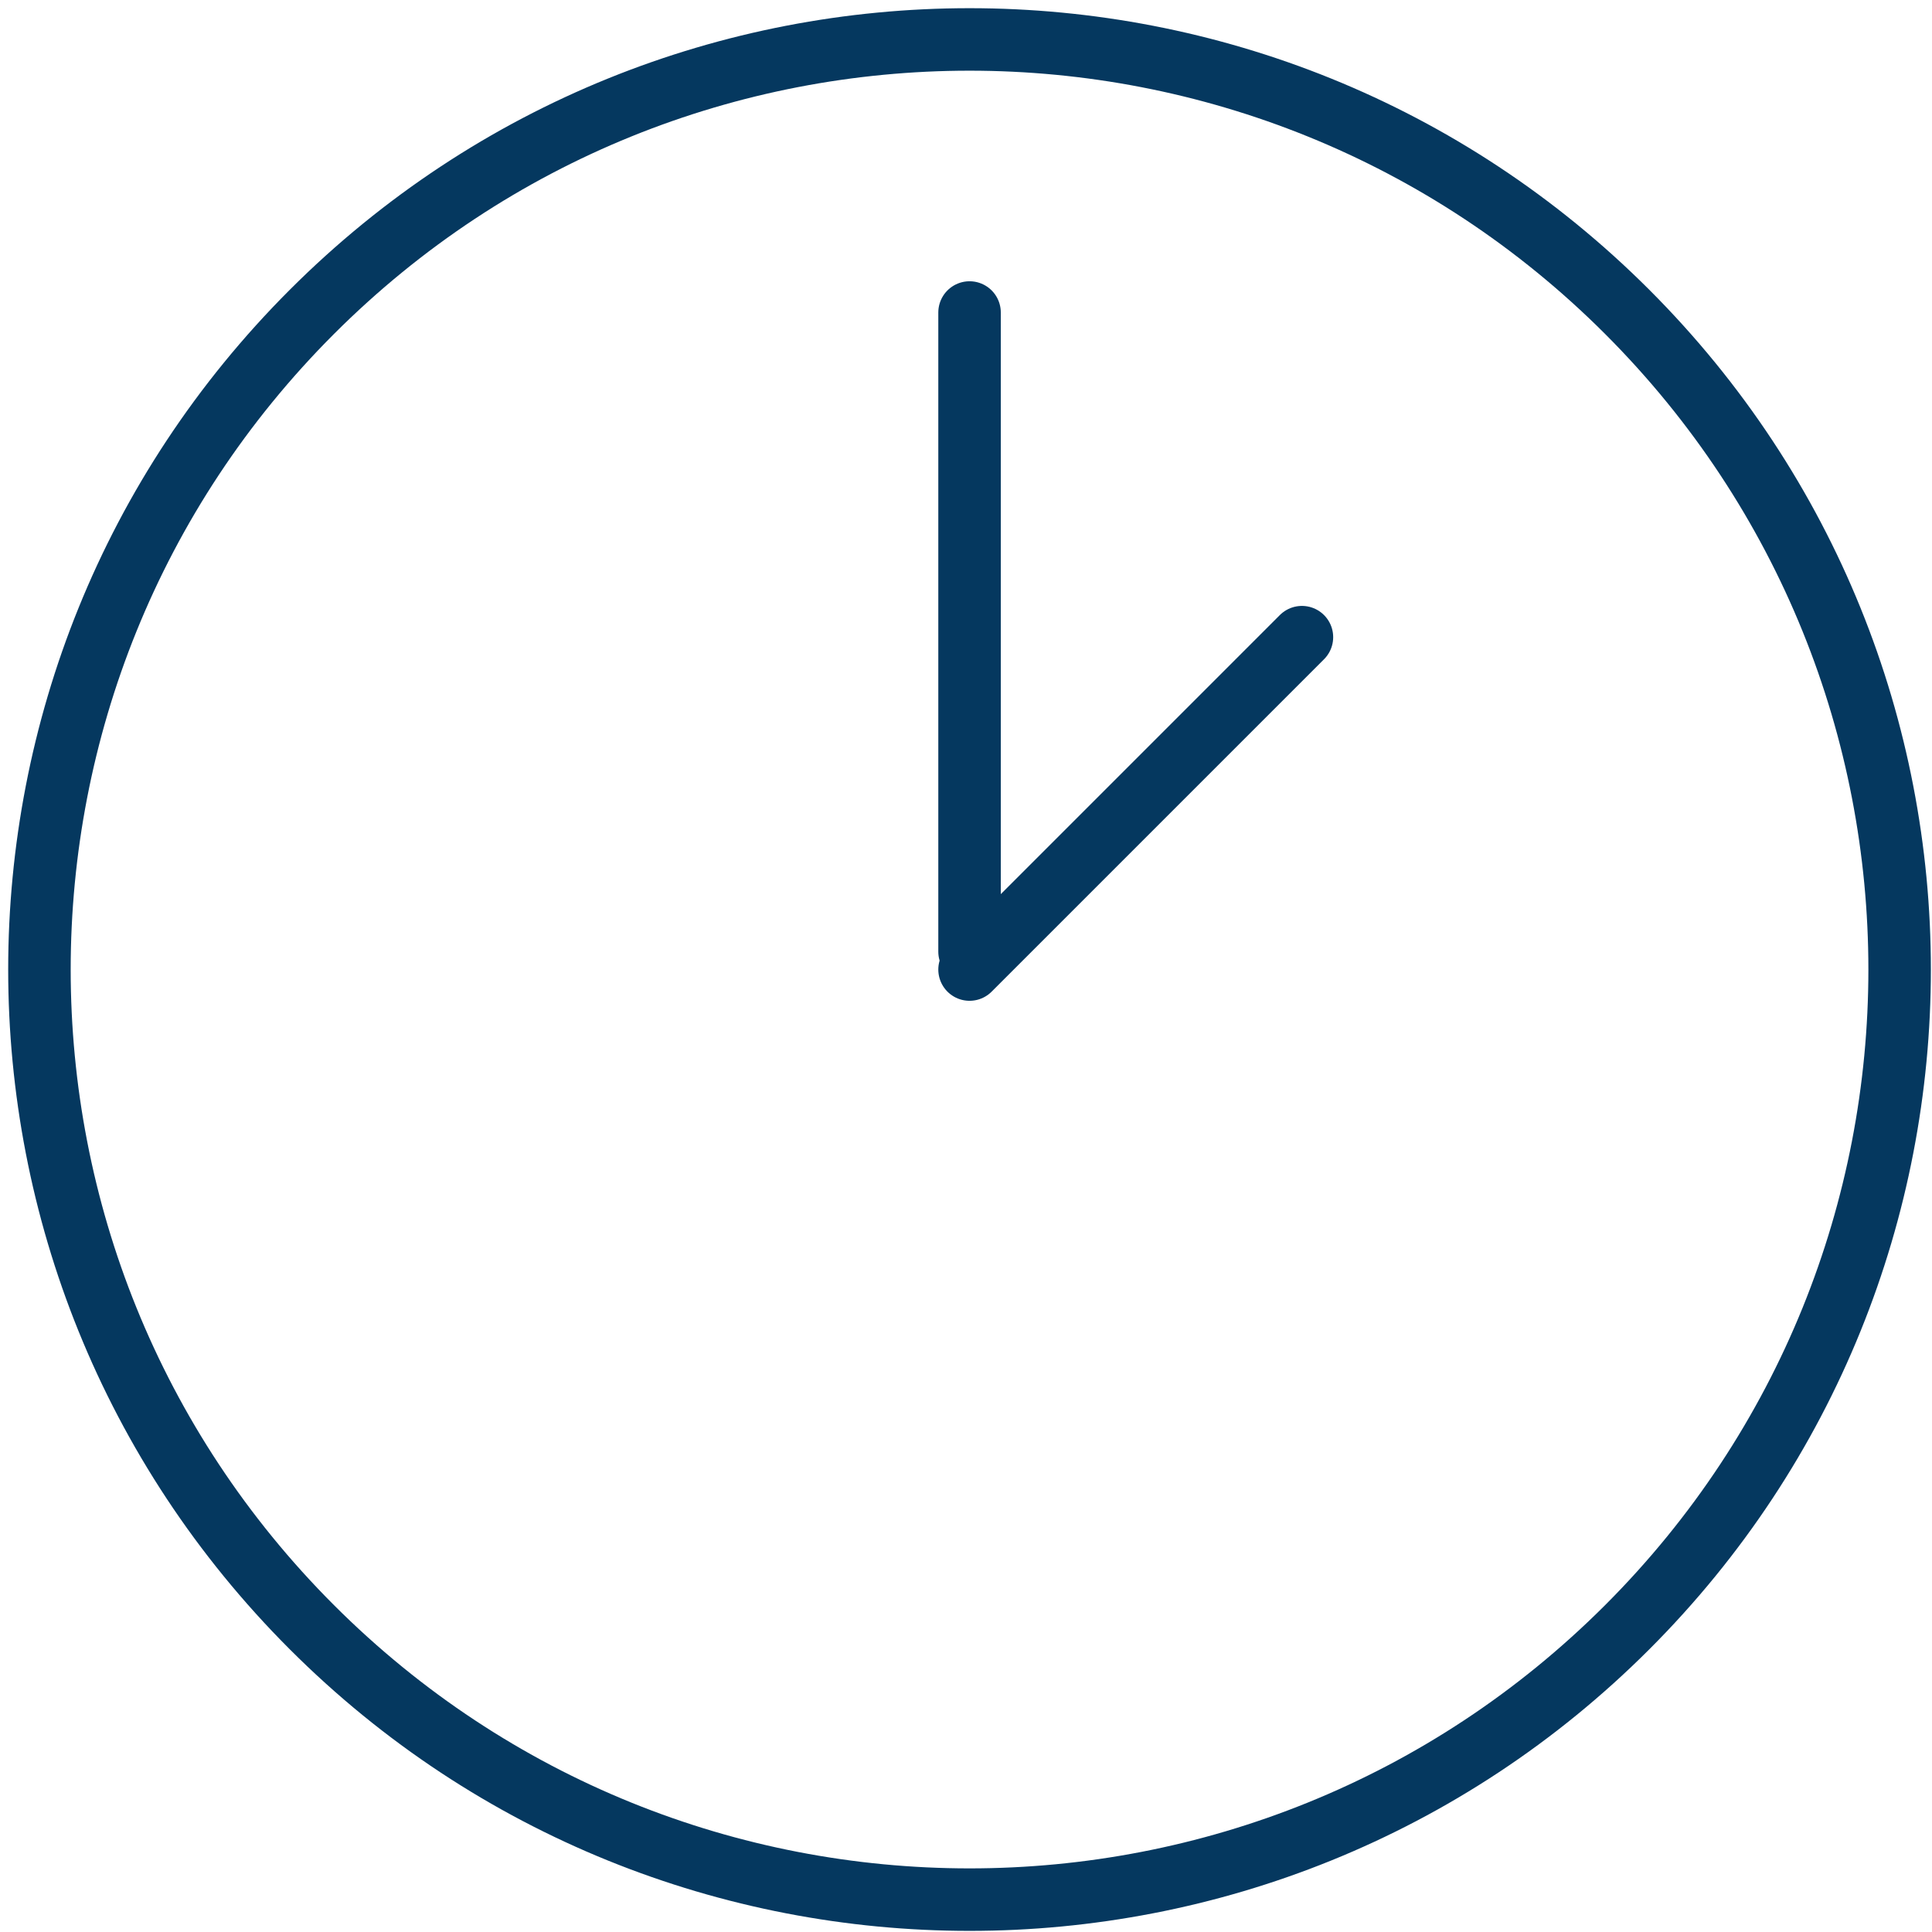 <svg width="49" height="49" viewBox="0 0 49 49" fill="none" xmlns="http://www.w3.org/2000/svg">
<path d="M41.27 41.27C32.058 50.482 17.122 50.482 7.91 41.27C-1.303 32.058 -1.303 17.122 7.91 7.91C17.122 -1.303 32.058 -1.303 41.27 7.91C50.482 17.122 50.482 32.058 41.27 41.27Z" stroke="#05385F" stroke-width="1.585" stroke-linecap="round" stroke-linejoin="round"/>
<path d="M24.59 24.59L33.02 16.16M24.59 24.136V7.926V24.136Z" stroke="#05385F" stroke-width="1.585" stroke-linecap="round" stroke-linejoin="round"/>
</svg>
